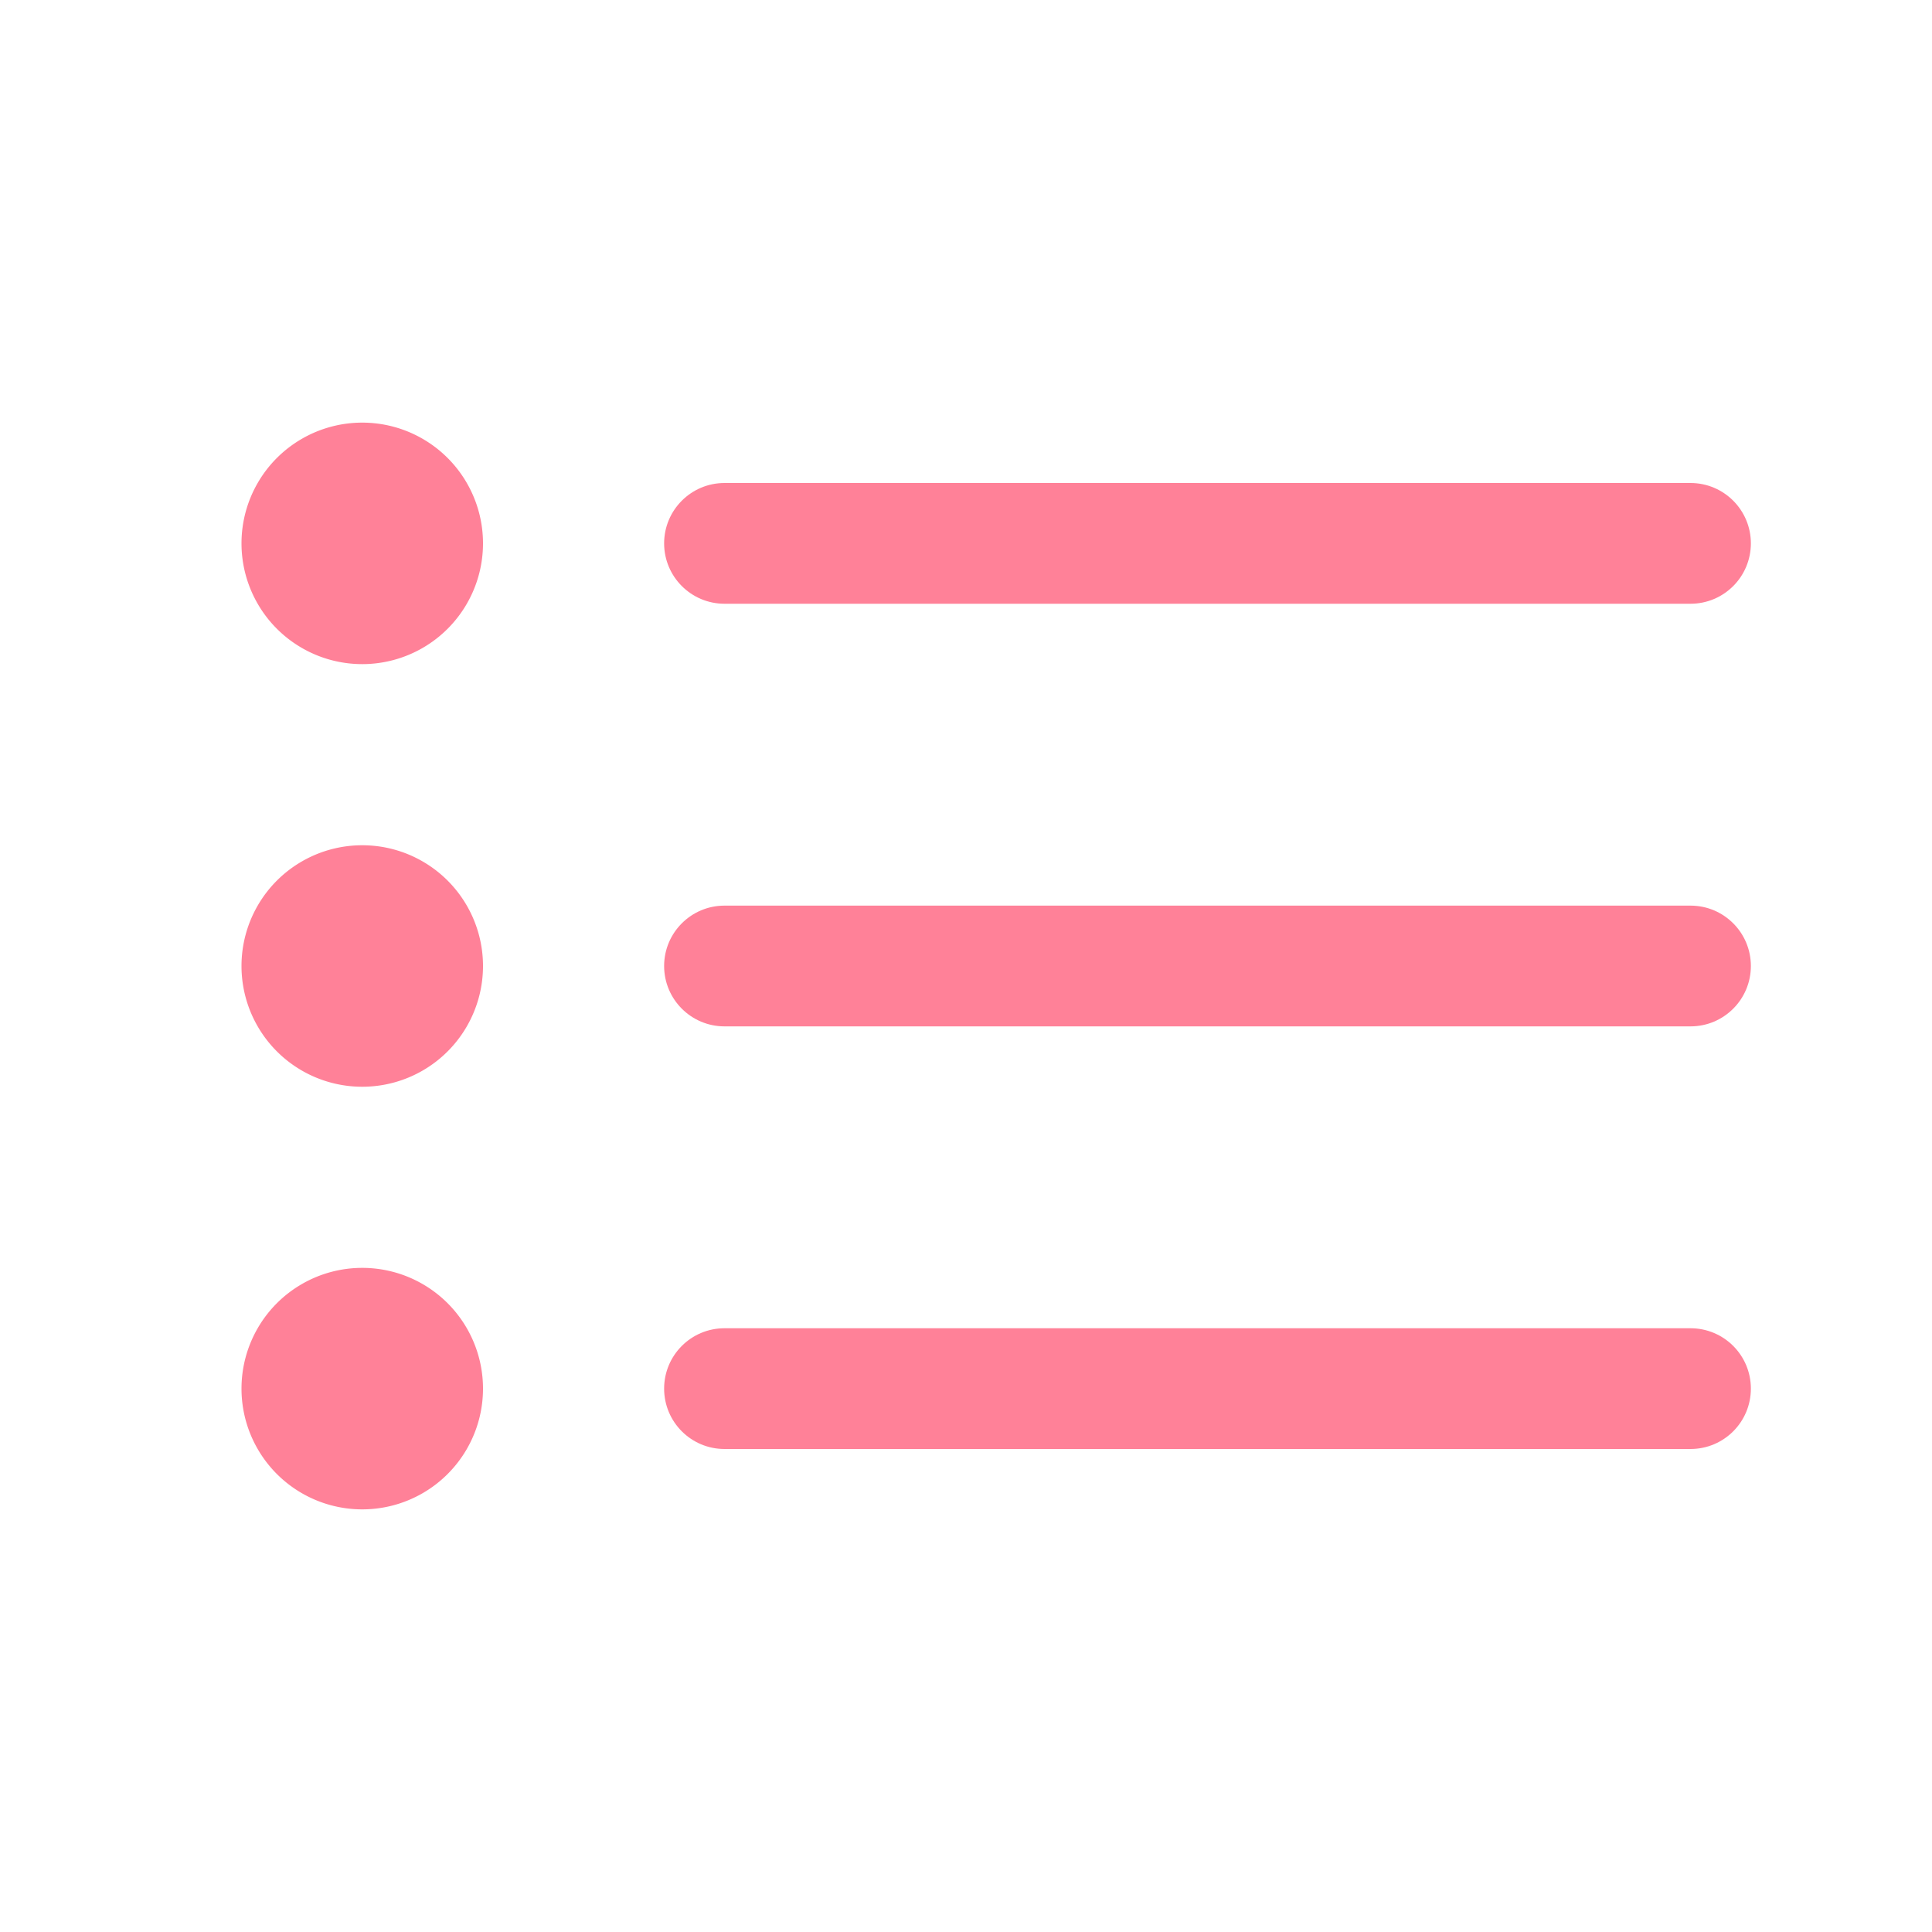<?xml version="1.0" standalone="no"?><!DOCTYPE svg PUBLIC "-//W3C//DTD SVG 1.1//EN" "http://www.w3.org/Graphics/SVG/1.1/DTD/svg11.dtd"><svg t="1586574682936" class="icon" viewBox="0 0 1024 1024" version="1.1" xmlns="http://www.w3.org/2000/svg" p-id="7705" xmlns:xlink="http://www.w3.org/1999/xlink" width="200" height="200"><defs><style type="text/css"></style></defs><path d="M384 320l512 0c17.696 0 32-14.336 32-32s-14.304-32-32-32L384 256c-17.664 0-32 14.336-32 32S366.336 320 384 320z" p-id="7706" fill="#ff8198"></path><path d="M896 480 384 480c-17.664 0-32 14.336-32 32s14.336 32 32 32l512 0c17.696 0 32-14.336 32-32S913.696 480 896 480z" p-id="7707" fill="#ff8198"></path><path d="M896 704 384 704c-17.664 0-32 14.304-32 32s14.336 32 32 32l512 0c17.696 0 32-14.304 32-32S913.696 704 896 704z" p-id="7708" fill="#ff8198"></path><path d="M192 288m-64 0a2 2 0 1 0 128 0 2 2 0 1 0-128 0Z" p-id="7709" fill="#ff8198"></path><path d="M192 512m-64 0a2 2 0 1 0 128 0 2 2 0 1 0-128 0Z" p-id="7710" fill="#ff8198"></path><path d="M192 736m-64 0a2 2 0 1 0 128 0 2 2 0 1 0-128 0Z" p-id="7711" fill="#ff8198"></path></svg>